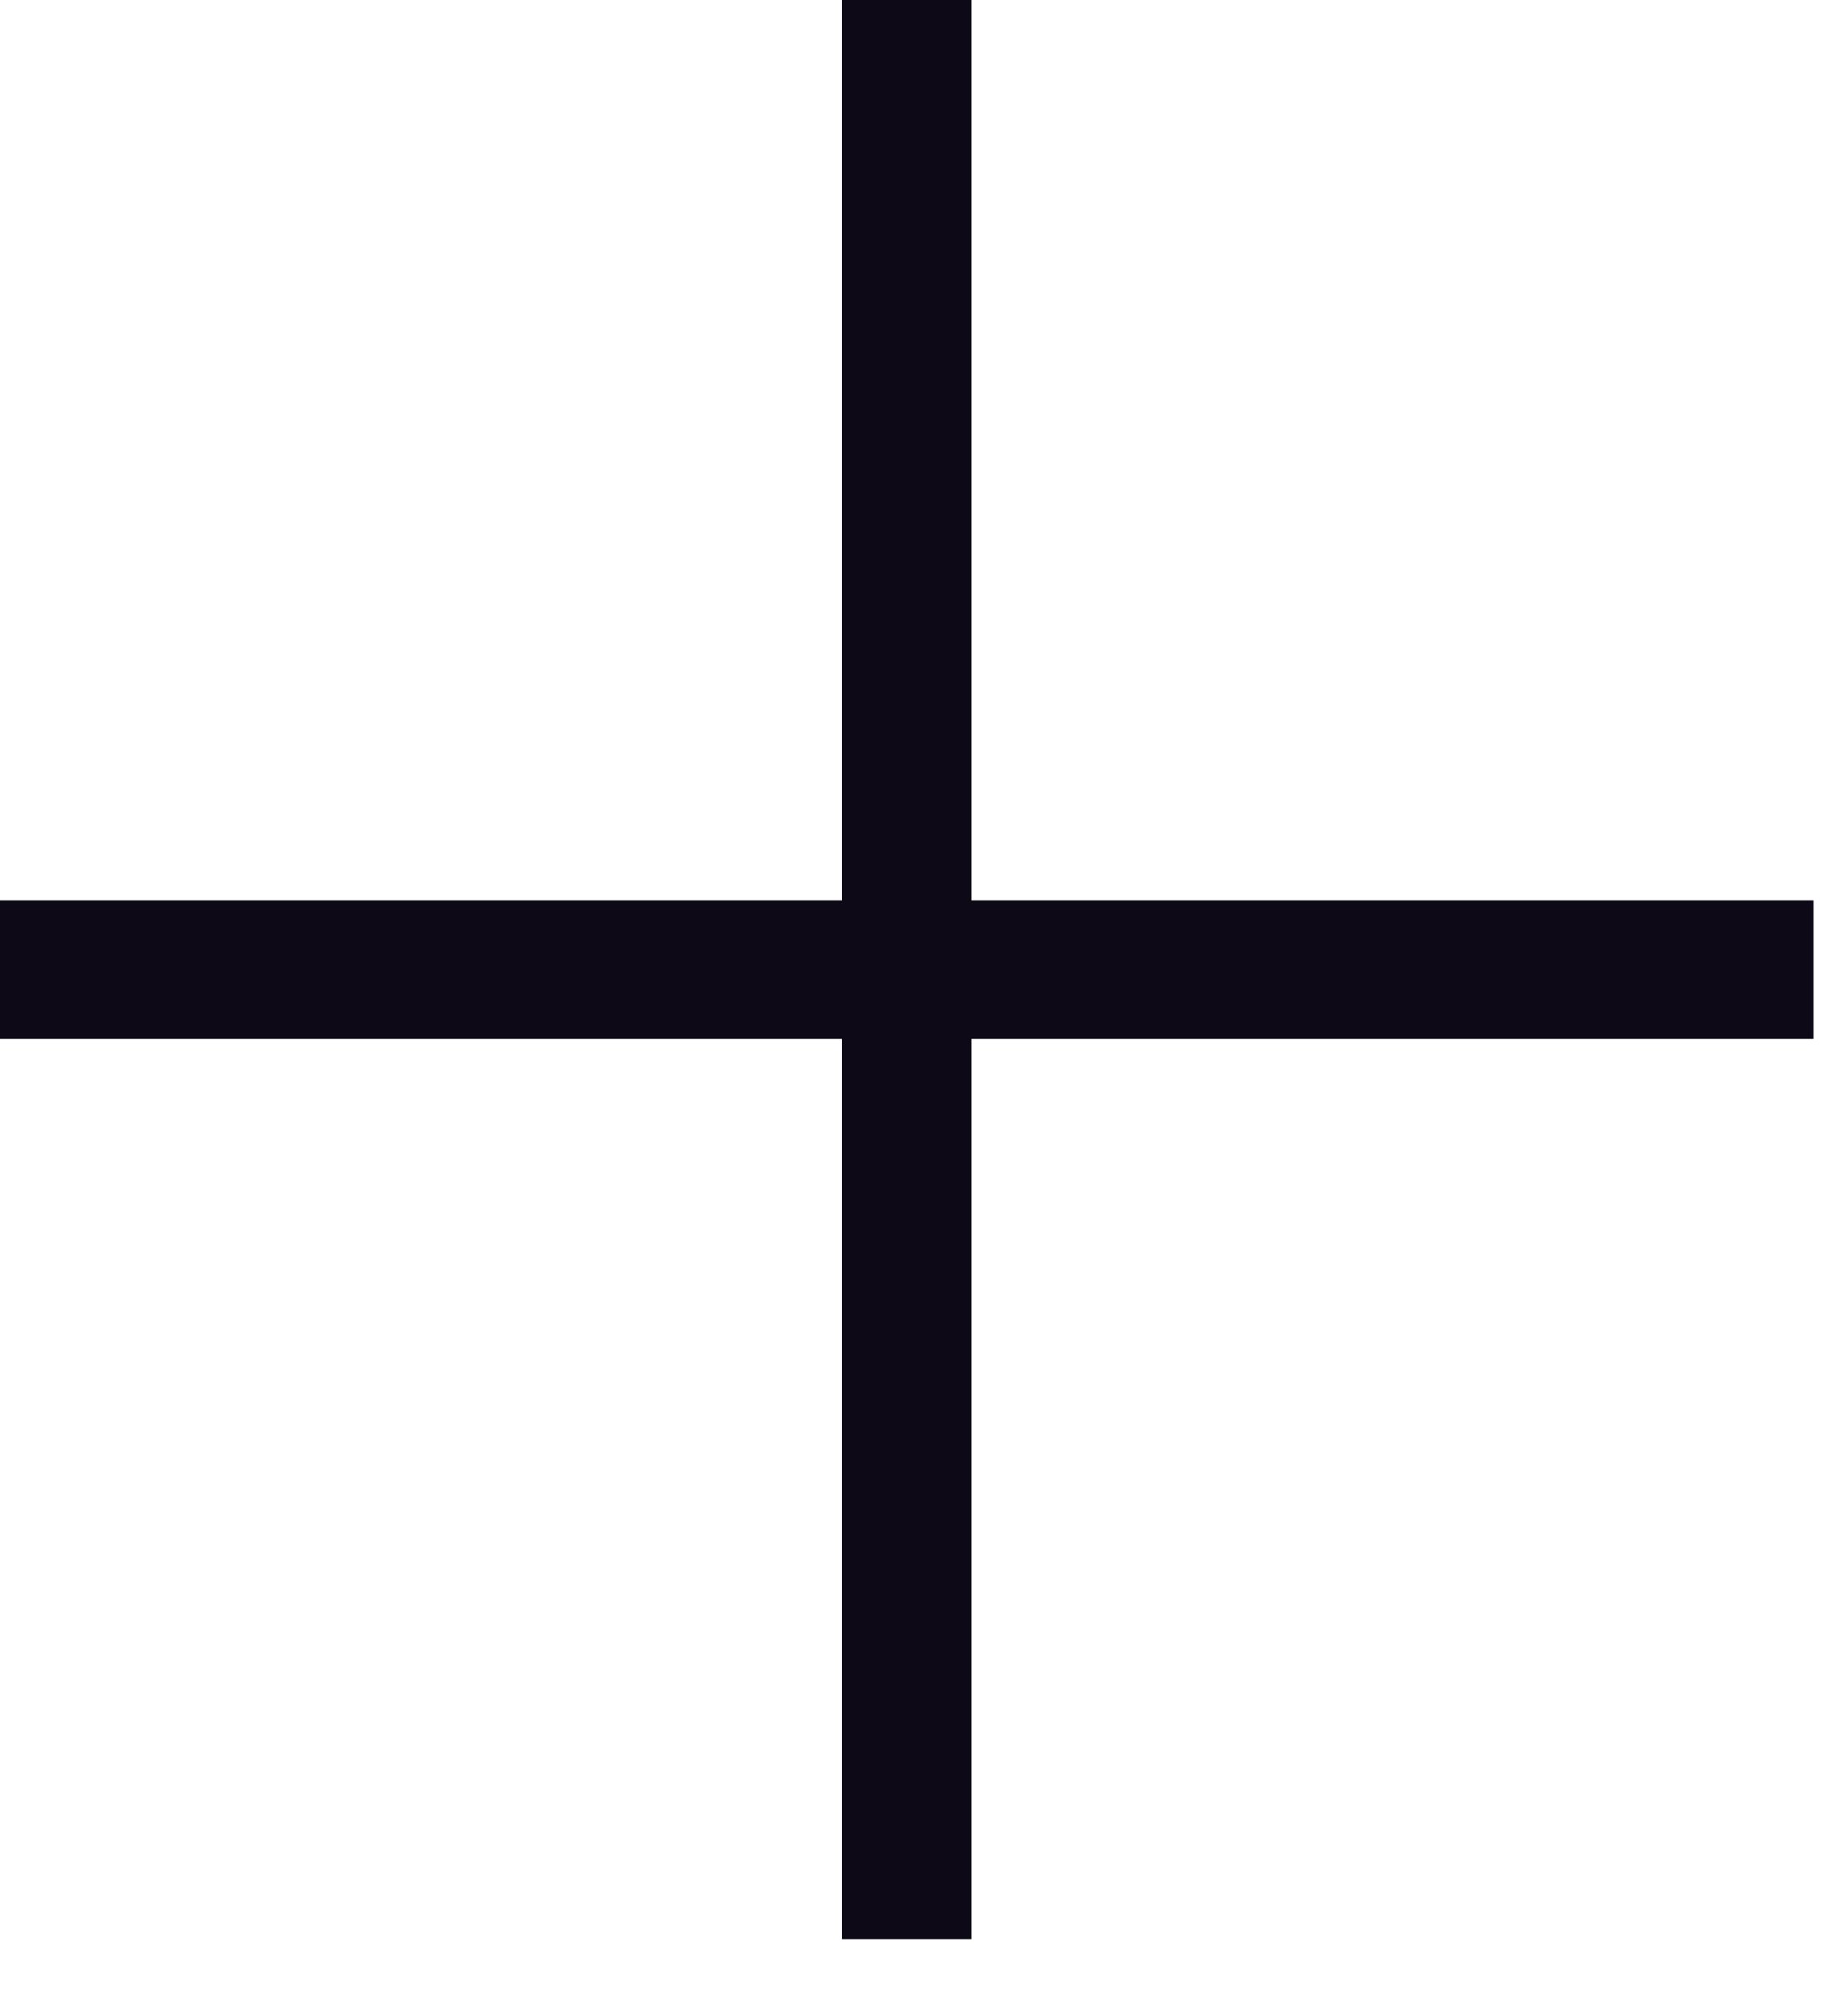 <svg width="12" height="13" viewBox="0 0 12 13" fill="none" xmlns="http://www.w3.org/2000/svg">
<path fill-rule="evenodd" clip-rule="evenodd" d="M5.467 0H6.308L6.308 5.843H11.776V6.742H6.308L6.308 12.584H5.467L5.467 6.742H0L1.00304e-08 5.843H5.467L5.467 0Z" fill="#0D0916"/>
</svg>
